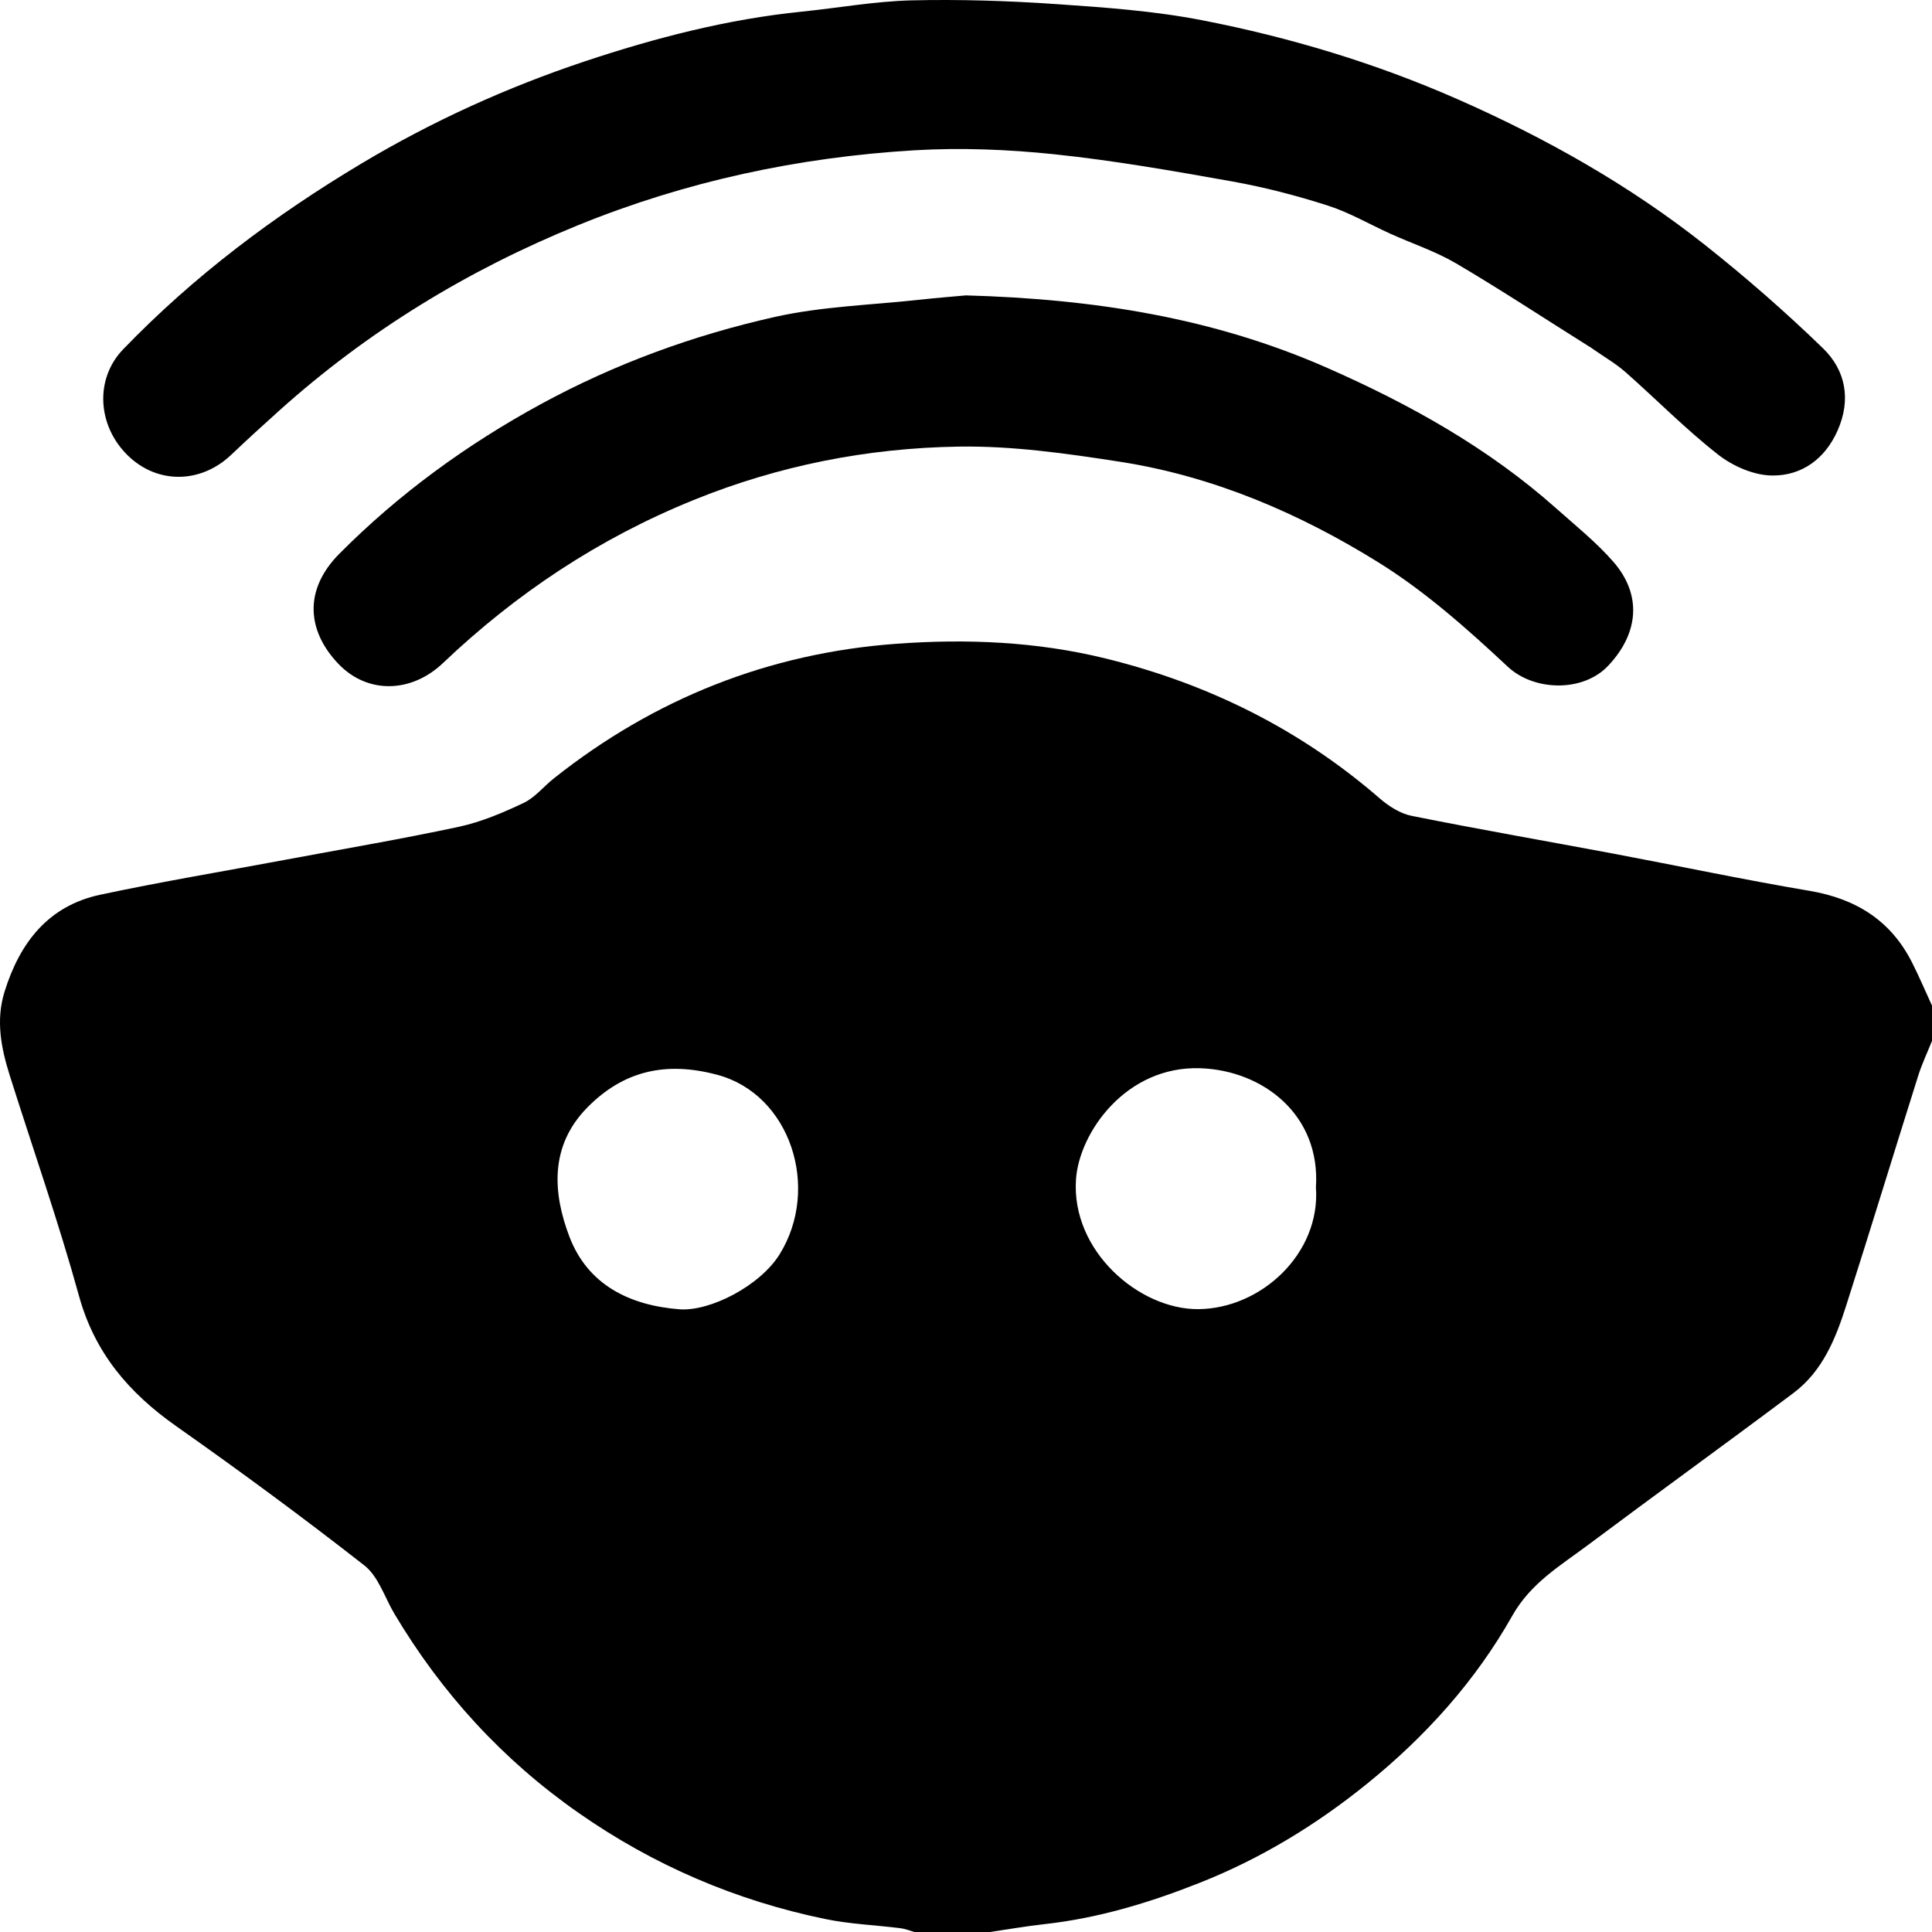 <svg width="512" height="512" viewBox="0 0 512 512" fill="none" xmlns="http://www.w3.org/2000/svg">
<path d="M512 266.442V275.839C510.781 278.913 509.333 281.936 508.342 285.085C501.94 305.366 495.742 325.722 489.264 345.977C486.47 354.744 483.015 363.36 475.293 369.155C457.206 382.709 438.89 395.935 420.803 409.464C413.462 414.956 405.638 419.541 400.76 428.208C391.031 445.465 377.796 460.153 362.326 472.674C348.888 483.557 334.179 492.526 318.023 498.925C304.763 504.19 291.147 508.322 276.87 509.909C272.018 510.438 267.192 511.295 262.34 512H242.322C241.078 511.647 239.884 511.144 238.613 510.992C231.958 510.161 225.201 509.909 218.647 508.549C194.971 503.661 173.15 494.289 153.361 480.458C133.217 466.4 117.035 448.69 104.511 427.653C101.946 423.32 100.294 417.803 96.585 414.88C80.302 402.133 63.612 389.864 46.694 377.947C34.17 369.13 25.102 358.548 20.936 343.433C15.499 323.757 8.717 304.433 2.569 284.959C0.283 277.704 -1.14 270.372 1.197 262.84C5.211 249.915 12.705 240.04 26.651 237.092C42.985 233.615 59.497 230.869 75.907 227.796C91.149 224.949 106.467 222.354 121.633 219.104C127.552 217.819 133.293 215.376 138.78 212.781C141.803 211.345 144.089 208.397 146.807 206.256C173.379 185.169 203.735 173.076 237.546 170.607C256.065 169.247 274.711 170.003 293.027 174.512C320.233 181.214 344.518 193.256 365.654 211.597C368.041 213.662 371.064 215.602 374.087 216.207C391.793 219.759 409.601 222.858 427.357 226.183C444.758 229.459 462.109 233.137 479.56 236.084C491.881 238.175 501.128 243.97 506.742 255.13C508.621 258.859 510.247 262.688 512 266.493V266.442ZM348.735 314.662C350.005 295.389 334.637 283.674 318.15 283.095C298.463 282.389 286.015 300.075 285.152 312.52C283.831 331.516 301.867 347.01 317.49 346.934C334.103 346.859 350.005 332.272 348.735 314.662ZM180.161 346.985C188.341 347.514 201.424 340.712 206.58 332.448C217.529 314.863 209.451 290.048 190.17 284.858C176.529 281.18 165.224 283.725 155.597 293.55C145.664 303.678 146.451 316.098 150.922 327.788C155.774 340.46 166.825 345.977 180.187 346.985H180.161Z" fill="black"/>
<path d="M421.21 91.878C409.449 84.497 397.865 76.863 385.9 69.809C380.439 66.609 374.291 64.569 368.474 61.949C362.961 59.455 357.652 56.331 351.911 54.492C343.68 51.846 335.247 49.654 326.737 48.118C311.038 45.321 295.313 42.55 279.462 40.887C267.167 39.602 254.643 39.099 242.323 39.829C211.585 41.668 181.762 48.042 153.133 59.707C123.869 71.623 97.399 87.797 73.952 108.859C69.684 112.688 65.442 116.568 61.276 120.523C53.198 128.207 41.741 128.333 33.917 120.75C25.788 112.864 25.051 100.419 32.647 92.558C51.369 73.135 72.758 57.087 95.925 43.255C114.622 32.095 134.335 23.151 154.936 16.274C173.684 10.026 192.838 5.063 212.601 3.072C222.229 2.09 231.806 0.351 241.434 0.1C254.211 -0.203 267.065 0.2 279.843 1.082C292.798 1.964 305.881 2.896 318.582 5.365C341.826 9.9 364.485 16.702 386.23 26.275C409.652 36.579 431.803 49.075 451.846 64.922C462.693 73.513 473.185 82.683 483.117 92.307C489.163 98.177 490.586 105.961 486.979 114.099C483.676 121.581 477.529 126.065 469.755 126.015C464.903 126.015 459.289 123.571 455.377 120.523C446.74 113.771 439.018 105.886 430.762 98.605C428.221 96.363 425.224 94.65 422.43 92.684C422.023 92.407 421.591 92.13 421.185 91.828L421.21 91.878Z" fill="black"/>
<path d="M255.734 78.274C290.511 79.231 321.909 84.37 351.732 97.496C373.706 107.17 394.435 118.734 412.42 134.732C417.602 139.342 423.089 143.751 427.611 148.941C435.028 157.506 434.47 167.634 426.188 176.426C419.507 183.506 406.552 183.203 399.566 176.678C388.922 166.727 377.821 156.851 365.501 149.167C344.441 136.042 321.579 126.216 296.76 122.362C282.636 120.17 268.258 118.129 254.032 118.356C229.874 118.734 206.326 123.369 183.742 132.54C158.72 142.693 136.798 157.254 117.364 175.746C109.007 183.682 97.372 184.009 89.65 175.897C81.394 167.231 80.378 156.347 89.955 146.724C105.73 130.852 123.715 117.777 143.428 107.044C162.937 96.438 183.666 88.855 205.233 84.018C217.757 81.196 230.865 80.843 243.693 79.433C248.52 78.903 253.346 78.526 255.785 78.299L255.734 78.274Z" fill="black"/>
</svg>
